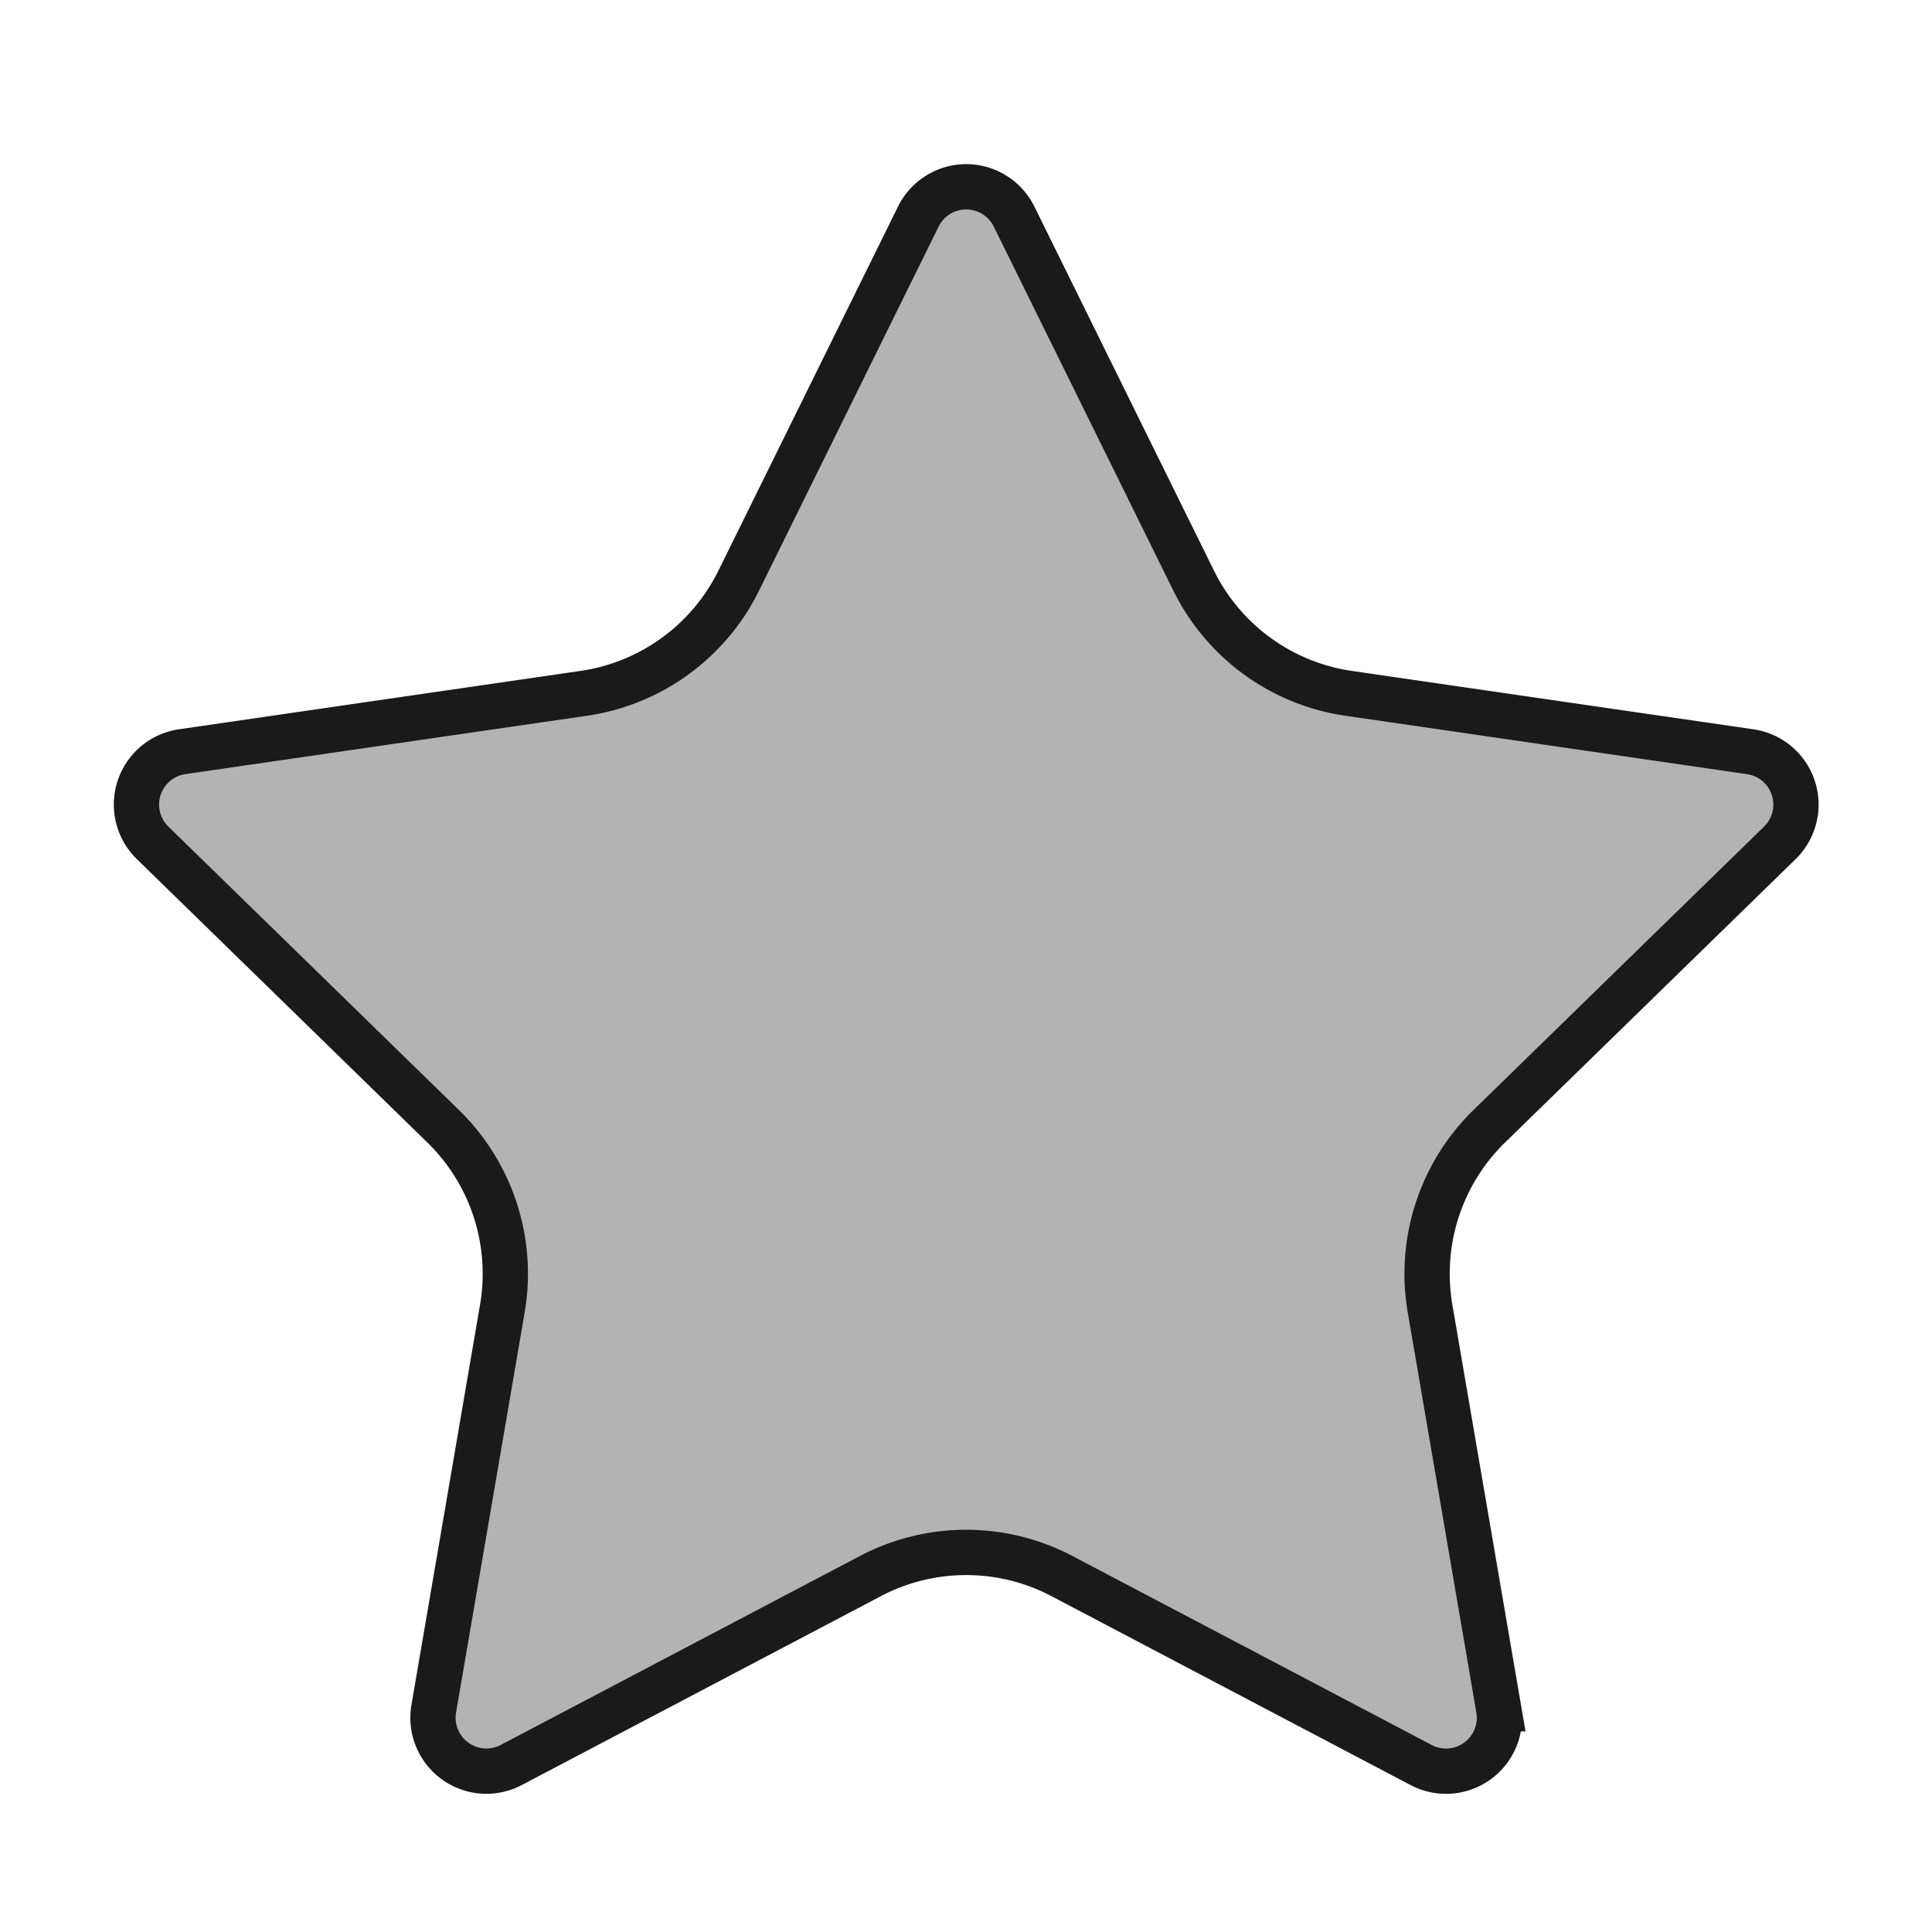 <?xml version="1.0" encoding="UTF-8" standalone="no"?>
<!-- Created with Inkscape (http://www.inkscape.org/) -->

<svg
   width="128mm"
   height="128mm"
   viewBox="0 0 128 128"
   version="1.1"
   id="svg1"
   inkscape:version="1.3 (0e150ed6c4, 2023-07-21)"
   sodipodi:docname="star.svg"
   xmlns:inkscape="http://www.inkscape.org/namespaces/inkscape"
   xmlns:sodipodi="http://sodipodi.sourceforge.net/DTD/sodipodi-0.dtd"
   xmlns="http://www.w3.org/2000/svg"
   xmlns:svg="http://www.w3.org/2000/svg">
  <sodipodi:namedview
     id="namedview1"
     pagecolor="#ffffff"
     bordercolor="#000000"
     borderopacity="0.25"
     inkscape:showpageshadow="2"
     inkscape:pageopacity="0.0"
     inkscape:pagecheckerboard="true"
     inkscape:deskcolor="#bfbfbf"
     inkscape:document-units="mm"
     inkscape:zoom="1.7144923"
     inkscape:cx="315.83695"
     inkscape:cy="290.75664"
     inkscape:current-layer="layer1" />
  <defs
     id="defs1">
    <inkscape:path-effect
       effect="fillet_chamfer"
       id="path-effect4"
       is_visible="true"
       lpeversion="1"
       nodesatellites_param="F,0,0,1,0,3.969,0,1 @ F,0,0,1,0,3.969,0,1 @ F,0,0,1,0,3.969,0,1 @ F,0,0,1,0,3.969,0,1 @ F,0,0,1,0,3.969,0,1 @ F,0,0,1,0,3.969,0,1 @ F,0,0,1,0,3.969,0,1 @ F,0,0,1,0,3.969,0,1 @ F,0,0,1,0,3.969,0,1 @ F,0,0,1,0,3.969,0,1"
       radius="15"
       unit="px"
       method="auto"
       mode="F"
       chamfer_steps="1"
       flexible="false"
       use_knot_distance="true"
       apply_no_radius="true"
       apply_with_radius="true"
       only_selected="false"
       hide_knots="false" />
    <inkscape:path-effect
       effect="fillet_chamfer"
       id="path-effect3"
       is_visible="true"
       lpeversion="1"
       nodesatellites_param="F,0,0,1,0,4.233,0,1 @ F,0,0,1,0,4.233,0,1 @ F,0,0,1,0,4.233,0,1 @ F,0,0,1,0,4.233,0,1 @ F,0,0,1,0,4.233,0,1 @ F,0,0,1,0,4.233,0,1 @ F,0,0,1,0,4.233,0,1 @ F,0,0,1,0,4.233,0,1 @ F,0,0,1,0,4.233,0,1 @ F,0,0,1,0,4.233,0,1"
       radius="14"
       unit="px"
       method="auto"
       mode="F"
       chamfer_steps="1"
       flexible="false"
       use_knot_distance="true"
       apply_no_radius="true"
       apply_with_radius="true"
       only_selected="true"
       hide_knots="false" />
  </defs>
  <g
     inkscape:label="Calque 1"
     inkscape:groupmode="layer"
     id="layer1">
    <path
       sodipodi:type="star"
       style="fill:#b3b3b3;fill-opacity:1;stroke:#1a1a1a;stroke-width:1.661;stroke-linecap:round;stroke-dasharray:none;stroke-linejoin:miter"
       id="path3"
       inkscape:flatsided="false"
       sodipodi:sides="5"
       sodipodi:cx="102.77824"
       sodipodi:cy="67.901543"
       sodipodi:r1="34.371845"
       sodipodi:r2="17.185921"
       sodipodi:arg1="-1.5707963"
       sodipodi:arg2="-0.9424778"
       inkscape:rounded="0"
       inkscape:randomized="0"
       inkscape:transform-center-x="6.7056939e-06"
       inkscape:transform-center-y="-5.9310424"
       transform="matrix(1.806,0,0,1.807,-121.605,-52.671)"
       inkscape:path-effect="#path-effect4"
       d="m 104.535,37.089 6.589,13.35 a 7.549,7.549 36 0 0 5.684,4.13 l 14.733,2.141 a 1.959,1.959 72 0 1 1.086,3.341 l -10.661,10.392 a 7.549,7.549 108 0 0 -2.171,6.682 l 2.517,14.673 a 1.959,1.959 144 0 1 -2.842,2.065 L 106.291,86.934 a 7.549,7.549 2.151894e-6 0 0 -7.026,0 l -13.178,6.928 A 1.959,1.959 36 0 1 83.246,91.797 L 85.763,77.124 A 7.549,7.549 72 0 0 83.591,70.442 L 72.931,60.05 a 1.959,1.959 108 0 1 1.086,-3.341 L 88.749,54.569 a 7.549,7.549 144 0 0 5.684,-4.13 l 6.589,-13.35 a 1.959,1.959 2.1518941e-6 0 1 3.513,0 z" />
  </g>
</svg>
